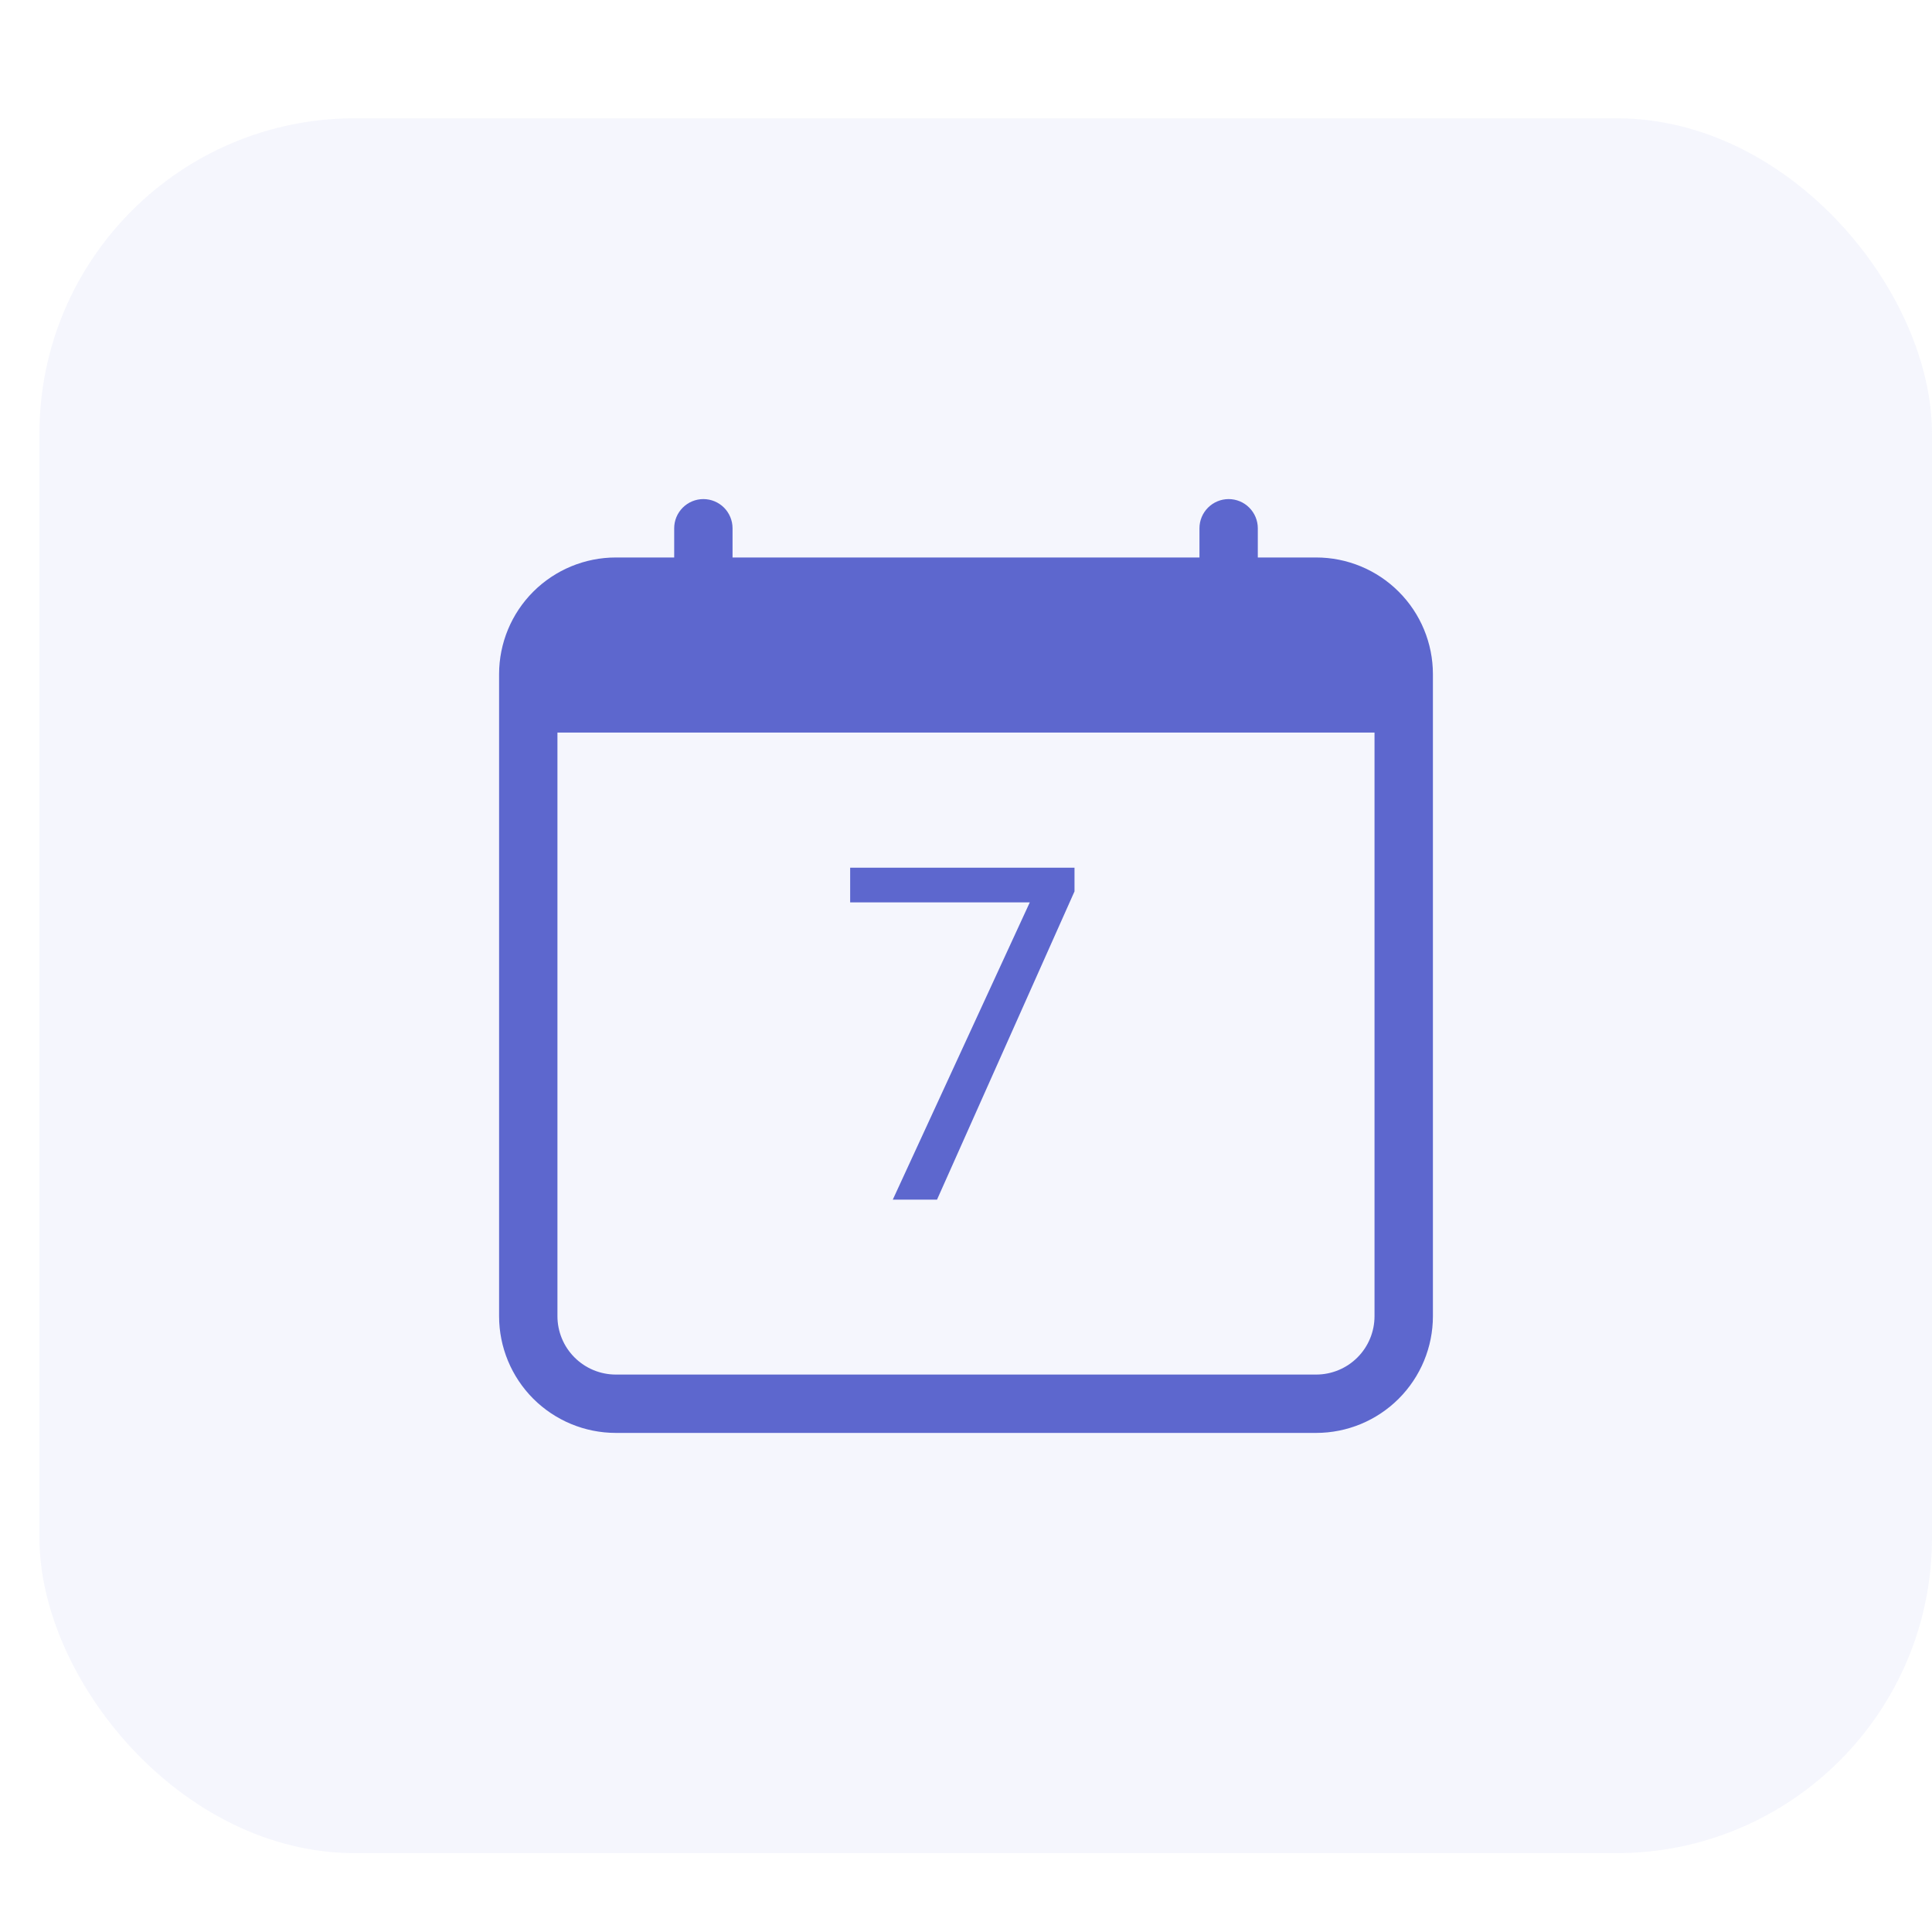 <svg width="49" height="49" viewBox="0 0 49 49" fill="none" xmlns="http://www.w3.org/2000/svg">
<path fill-rule="evenodd" clip-rule="evenodd" d="M14.138 18.579V33.381C14.138 33.774 14.294 34.151 14.572 34.428C14.85 34.706 15.226 34.862 15.619 34.862H33.381C33.774 34.862 34.15 34.706 34.428 34.428C34.705 34.151 34.861 33.774 34.861 33.381V18.579H14.138ZM15.619 14.139C14.834 14.139 14.081 14.451 13.525 15.006C12.97 15.561 12.658 16.314 12.658 17.099V33.381C12.658 34.166 12.97 34.919 13.525 35.475C14.081 36.03 14.834 36.342 15.619 36.342H33.381C34.166 36.342 34.919 36.03 35.474 35.475C36.03 34.919 36.342 34.166 36.342 33.381V17.099C36.342 16.314 36.03 15.561 35.474 15.006C34.919 14.451 34.166 14.139 33.381 14.139H15.619Z" fill="#5661CB"/>
<path fill-rule="evenodd" clip-rule="evenodd" d="M17.839 12.658C18.035 12.658 18.224 12.736 18.363 12.875C18.501 13.014 18.579 13.202 18.579 13.398V14.138C18.579 14.335 18.501 14.523 18.363 14.662C18.224 14.8 18.035 14.879 17.839 14.879C17.643 14.879 17.455 14.8 17.316 14.662C17.177 14.523 17.099 14.335 17.099 14.138V13.398C17.099 13.202 17.177 13.014 17.316 12.875C17.455 12.736 17.643 12.658 17.839 12.658V12.658ZM31.161 12.658C31.357 12.658 31.546 12.736 31.684 12.875C31.823 13.014 31.901 13.202 31.901 13.398V14.138C31.901 14.335 31.823 14.523 31.684 14.662C31.546 14.8 31.357 14.879 31.161 14.879C30.965 14.879 30.777 14.8 30.638 14.662C30.499 14.523 30.421 14.335 30.421 14.138V13.398C30.421 13.202 30.499 13.014 30.638 12.875C30.777 12.736 30.965 12.658 31.161 12.658V12.658Z" fill="#5661CB"/>
<path d="M27.252 22.608L23.765 30.426H22.643L26.118 22.886H21.562V22.007H27.252V22.608Z" fill="#5661CB"/>
<rect x="1" y="3" width="48" height="44" rx="8" fill="#9FA6EE" fill-opacity="0.1"/>
</svg>
